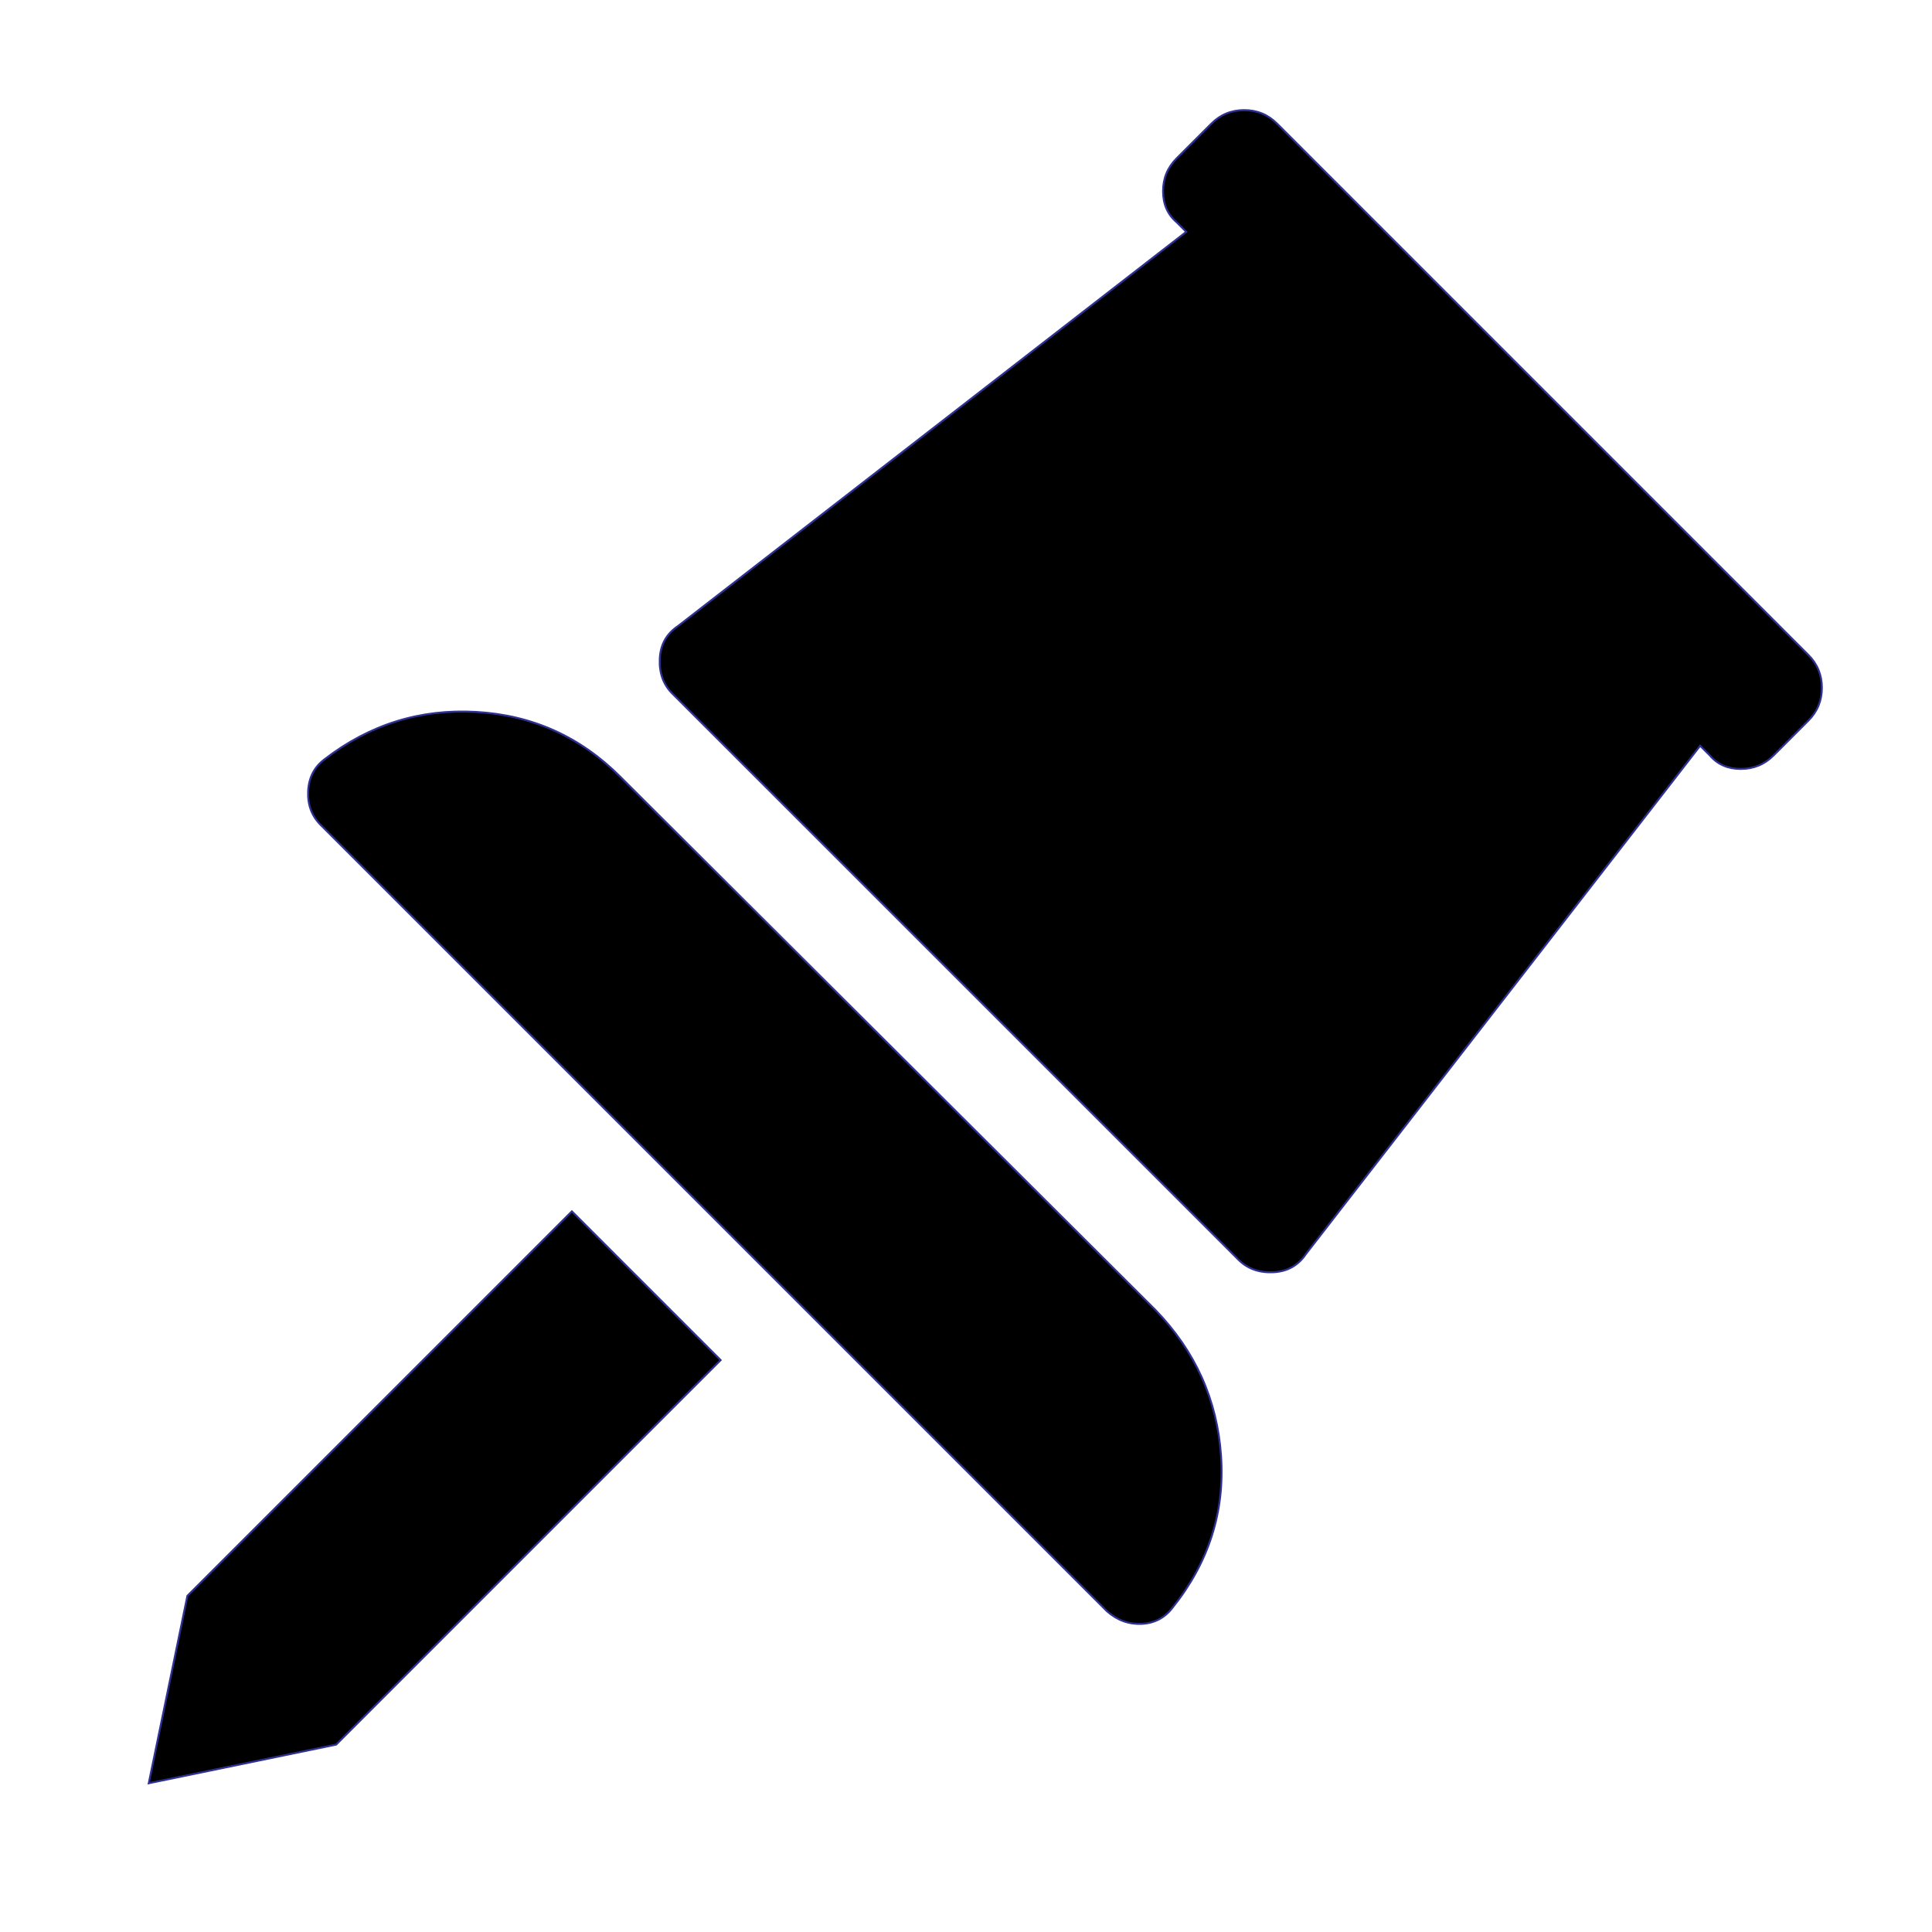 <!DOCTYPE svg PUBLIC "-//W3C//DTD SVG 1.1//EN" "http://www.w3.org/Graphics/SVG/1.1/DTD/svg11.dtd">

<!-- Uploaded to: SVG Repo, www.svgrepo.com, Transformed by: SVG Repo Mixer Tools -->
<svg fill="#000000" width="50px" height="50px" viewBox="0 0 1000 1000" xmlns="http://www.w3.org/2000/svg" stroke="#2e3192">

<g id="SVGRepo_bgCarrier" stroke-width="0"/>

<g id="SVGRepo_tracerCarrier" stroke-linecap="round" stroke-linejoin="round"/>

<g id="SVGRepo_iconCarrier">

<path d="M573 834L166 427q-7-7-6.5-17.5T168 393q35-27 78.5-24.5T321 402l277 276q31 32 34 75.5T607 832q-6 8-16 8.5t-18-6.5zm103-185l204-263 5 5q6 7 16 7t17-7l18-18q7-7 7-17t-7-17L661 64q-7-7-17-7t-17 7l-18 18q-7 7-7 17t7 16l5 5-263 204q-9 6-9.5 17t6.5 18l293 293q7 7 18 6.5t17-9.5zM77 923l20-97 199-199 77 77-199 199z"/>

</g>

</svg>